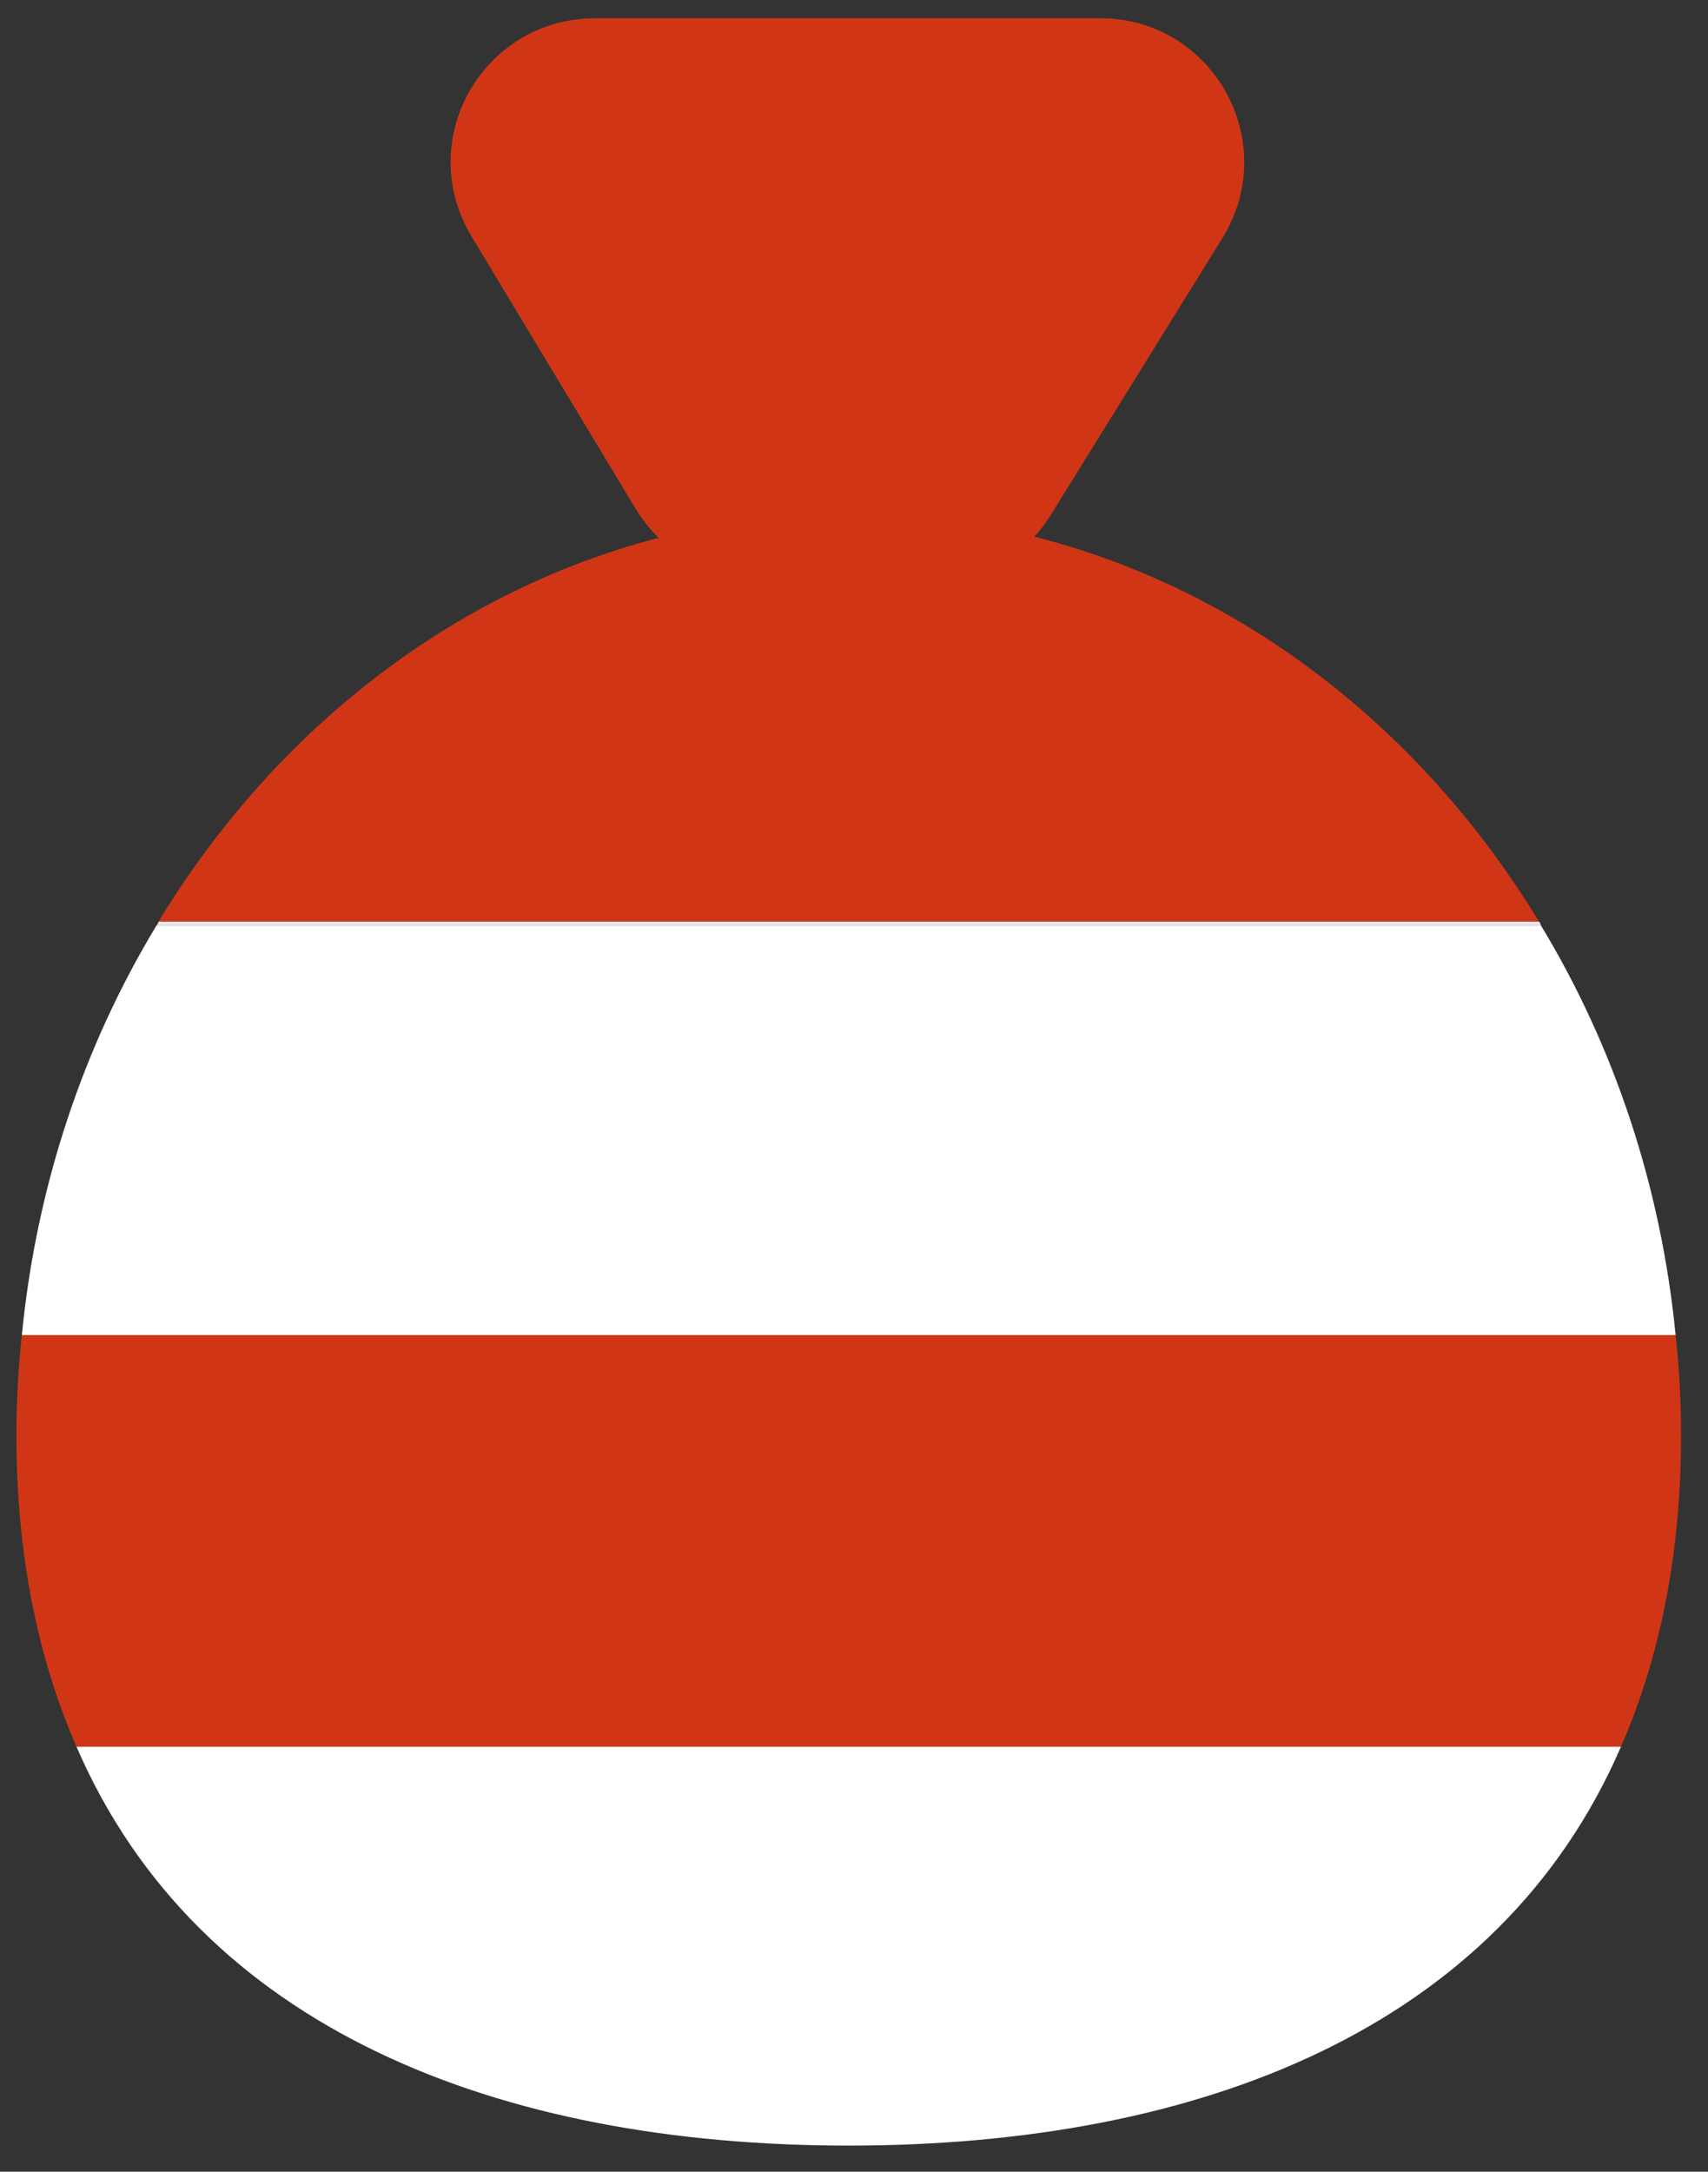 <svg width="70" height="89" viewBox="0 0 70 89" fill="none" xmlns="http://www.w3.org/2000/svg">
<rect x="0" y="0" width="70" height="89" fill="#333333" stroke="none"/>
<path d="M38.143 23.811H31.201C29.111 23.811 27.245 22.692 26.125 20.975L19.333 9.704C16.944 5.748 19.781 0.747 24.408 0.747H45.085C49.712 0.747 52.549 5.822 50.086 9.778L43.144 20.975C42.099 22.766 40.233 23.811 38.143 23.811Z" fill="#D03616"/>
<path d="M34.784 21.049C22.99 21.049 12.615 27.693 6.494 37.769H63.074C56.953 27.693 46.578 21.049 34.784 21.049Z" fill="#D03616"/>
<path d="M0.672 58.819C0.672 63.745 1.568 68 3.135 71.583H66.433C68 68 68.896 63.745 68.896 58.819C68.896 57.401 68.821 56.057 68.672 54.713H0.896C0.747 56.057 0.672 57.475 0.672 58.819Z" fill="#D03616"/>
<path d="M0.896 54.713H68.672C68.075 48.593 66.134 42.845 63.148 37.919H6.42C3.434 42.845 1.493 48.593 0.896 54.713Z" fill="white"/>
<path d="M63.148 37.919C63.148 37.844 63.074 37.77 63.074 37.77H6.494C6.494 37.844 6.419 37.919 6.419 37.919H63.148Z" fill="#E8E8E8"/>
<path d="M34.784 87.93C49.115 87.93 61.432 83.153 66.433 71.583H3.135C8.136 83.153 20.453 87.93 34.784 87.93Z" fill="white"/>
</svg>
